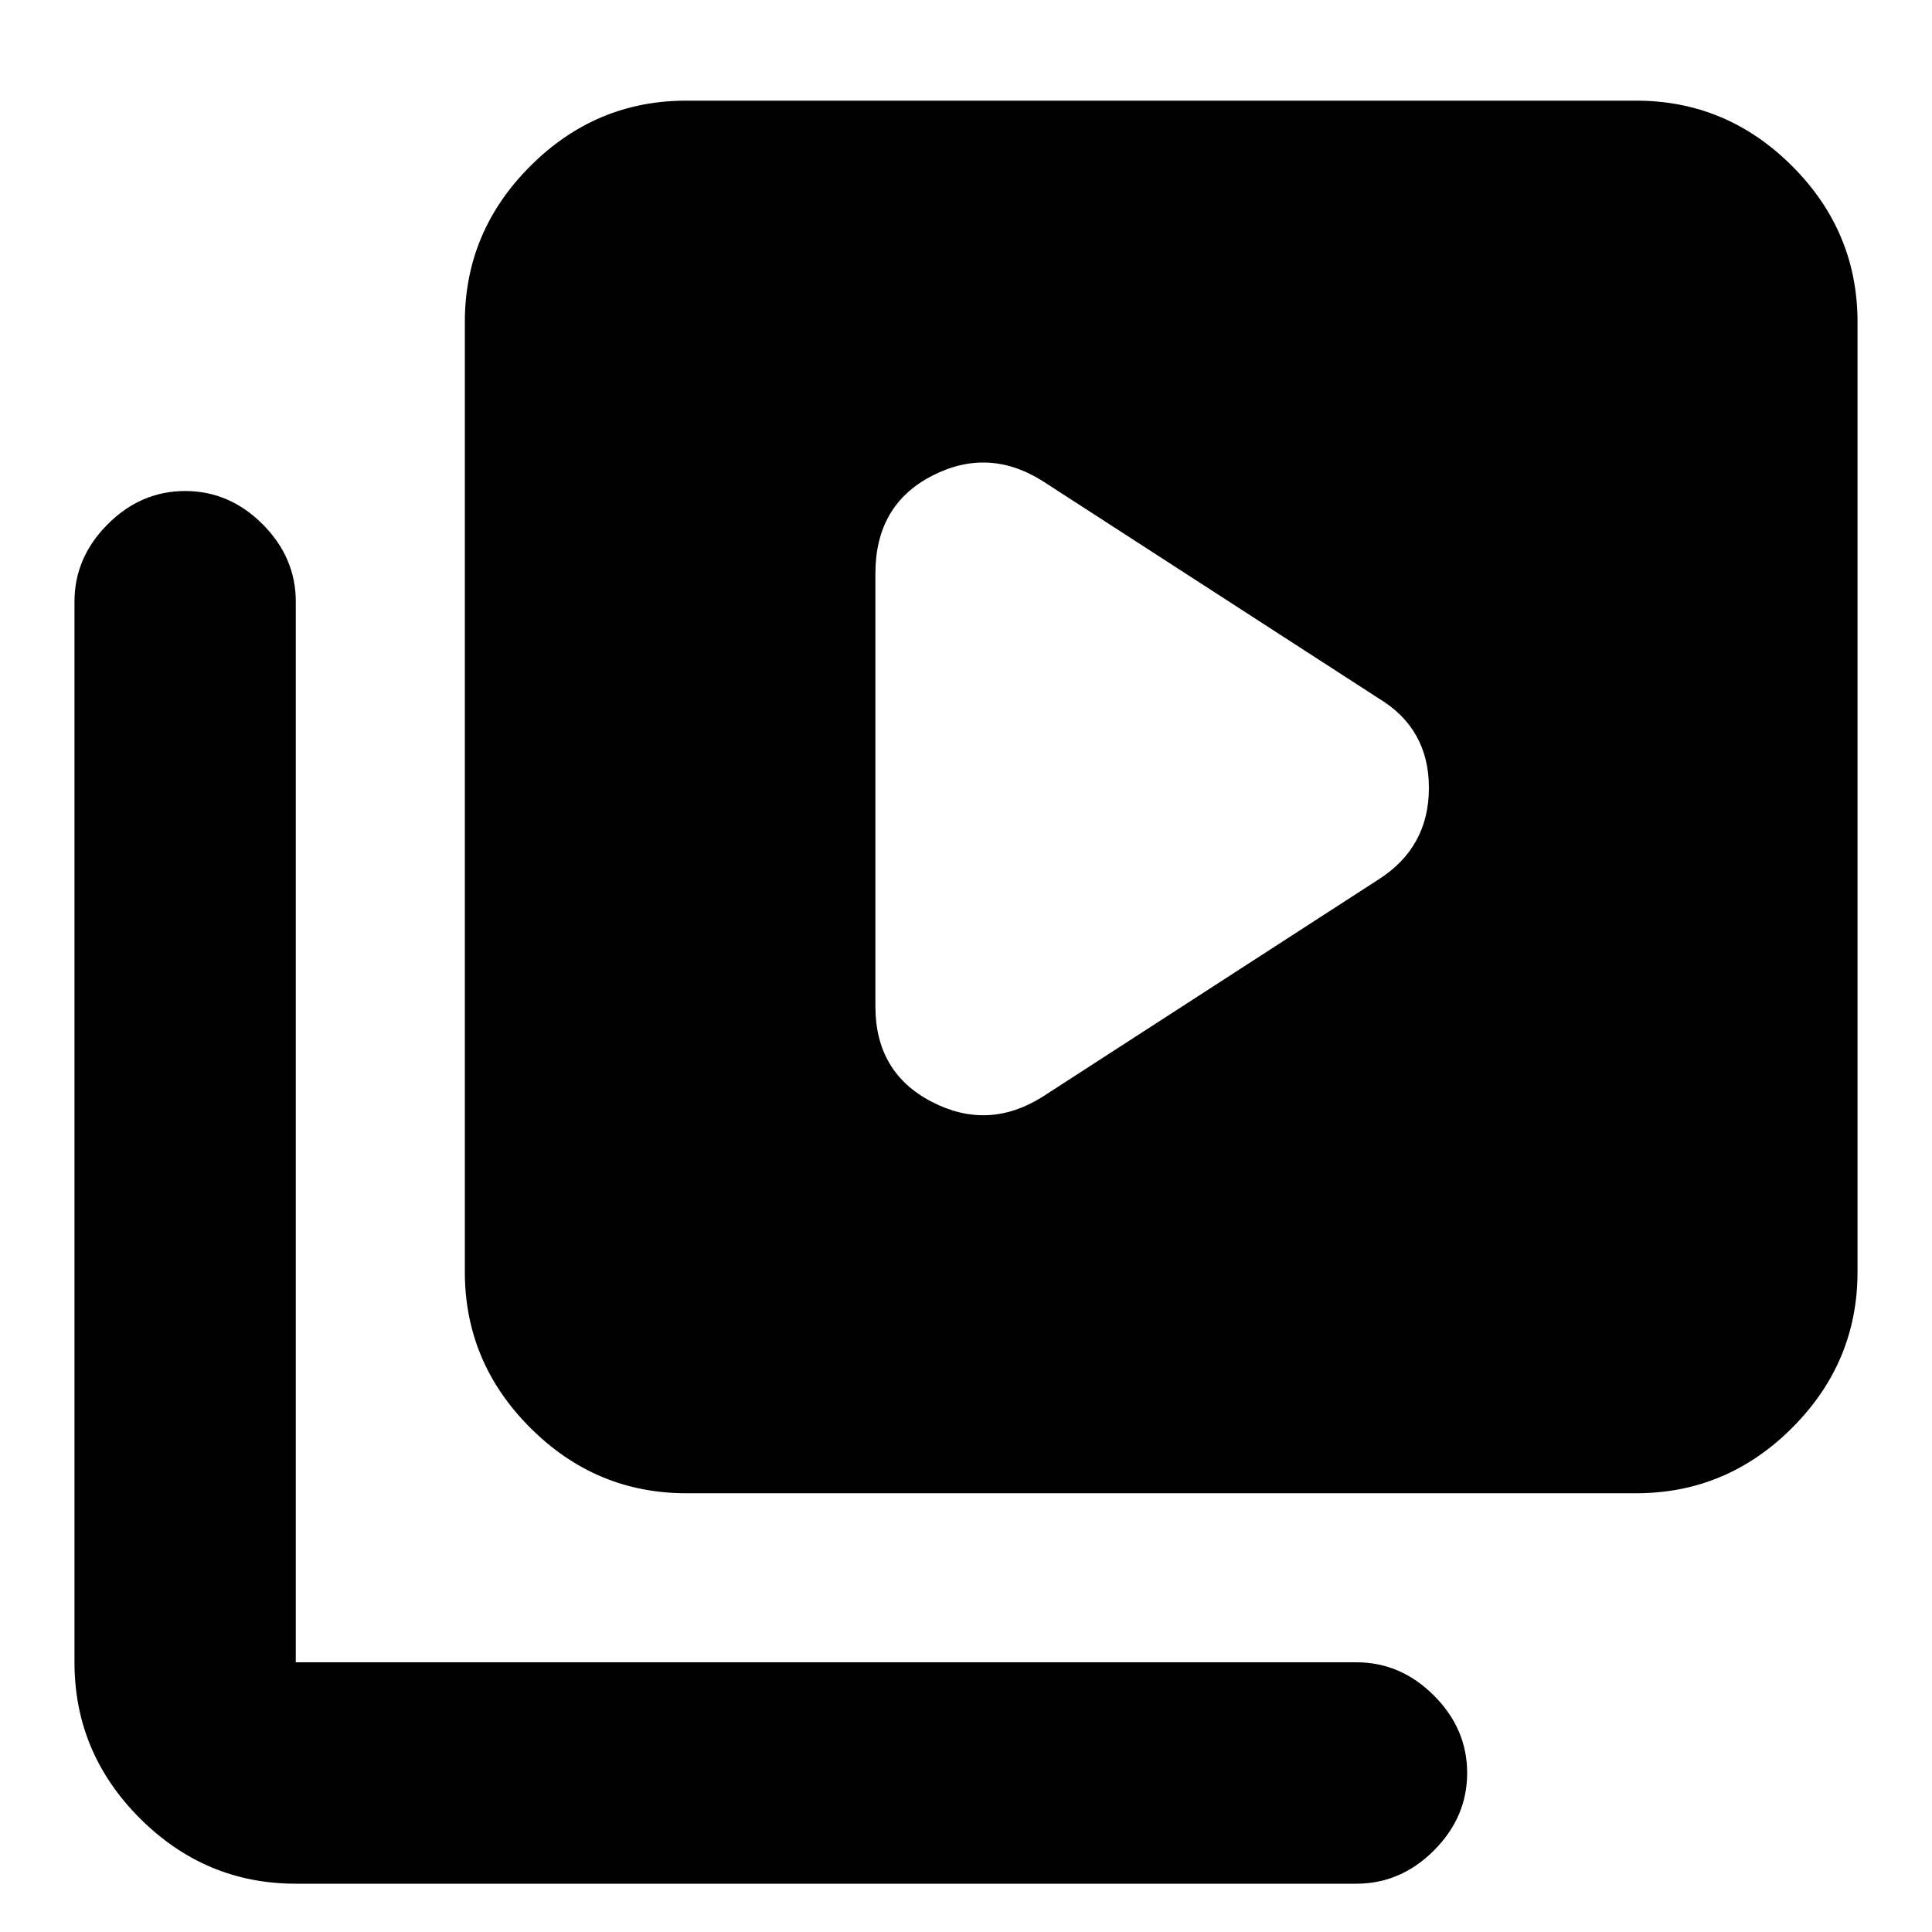 <svg xmlns="http://www.w3.org/2000/svg" height="20" width="20"><path d="m10.792 11.354 3.479-2.25q.521-.333.521-.948 0-.614-.521-.927l-3.479-2.25q-.563-.354-1.146-.052-.584.302-.584 1.011v4.479q0 .687.584.989.583.302 1.146-.052Zm-3.688 4.104q-.937 0-1.614-.677-.678-.677-.678-1.614V3.333q0-.937.678-1.614.677-.677 1.614-.677h9.834q.937 0 1.614.677t.677 1.614v9.834q0 .937-.677 1.614t-1.614.677ZM3.062 19.5q-.937 0-1.614-.677t-.677-1.615V6.229q0-.458.344-.802.343-.344.802-.344.458 0 .802.344.343.344.343.802v10.979h10.98q.458 0 .802.344.344.344.344.802 0 .458-.344.802-.344.344-.802.344Z"/></svg>